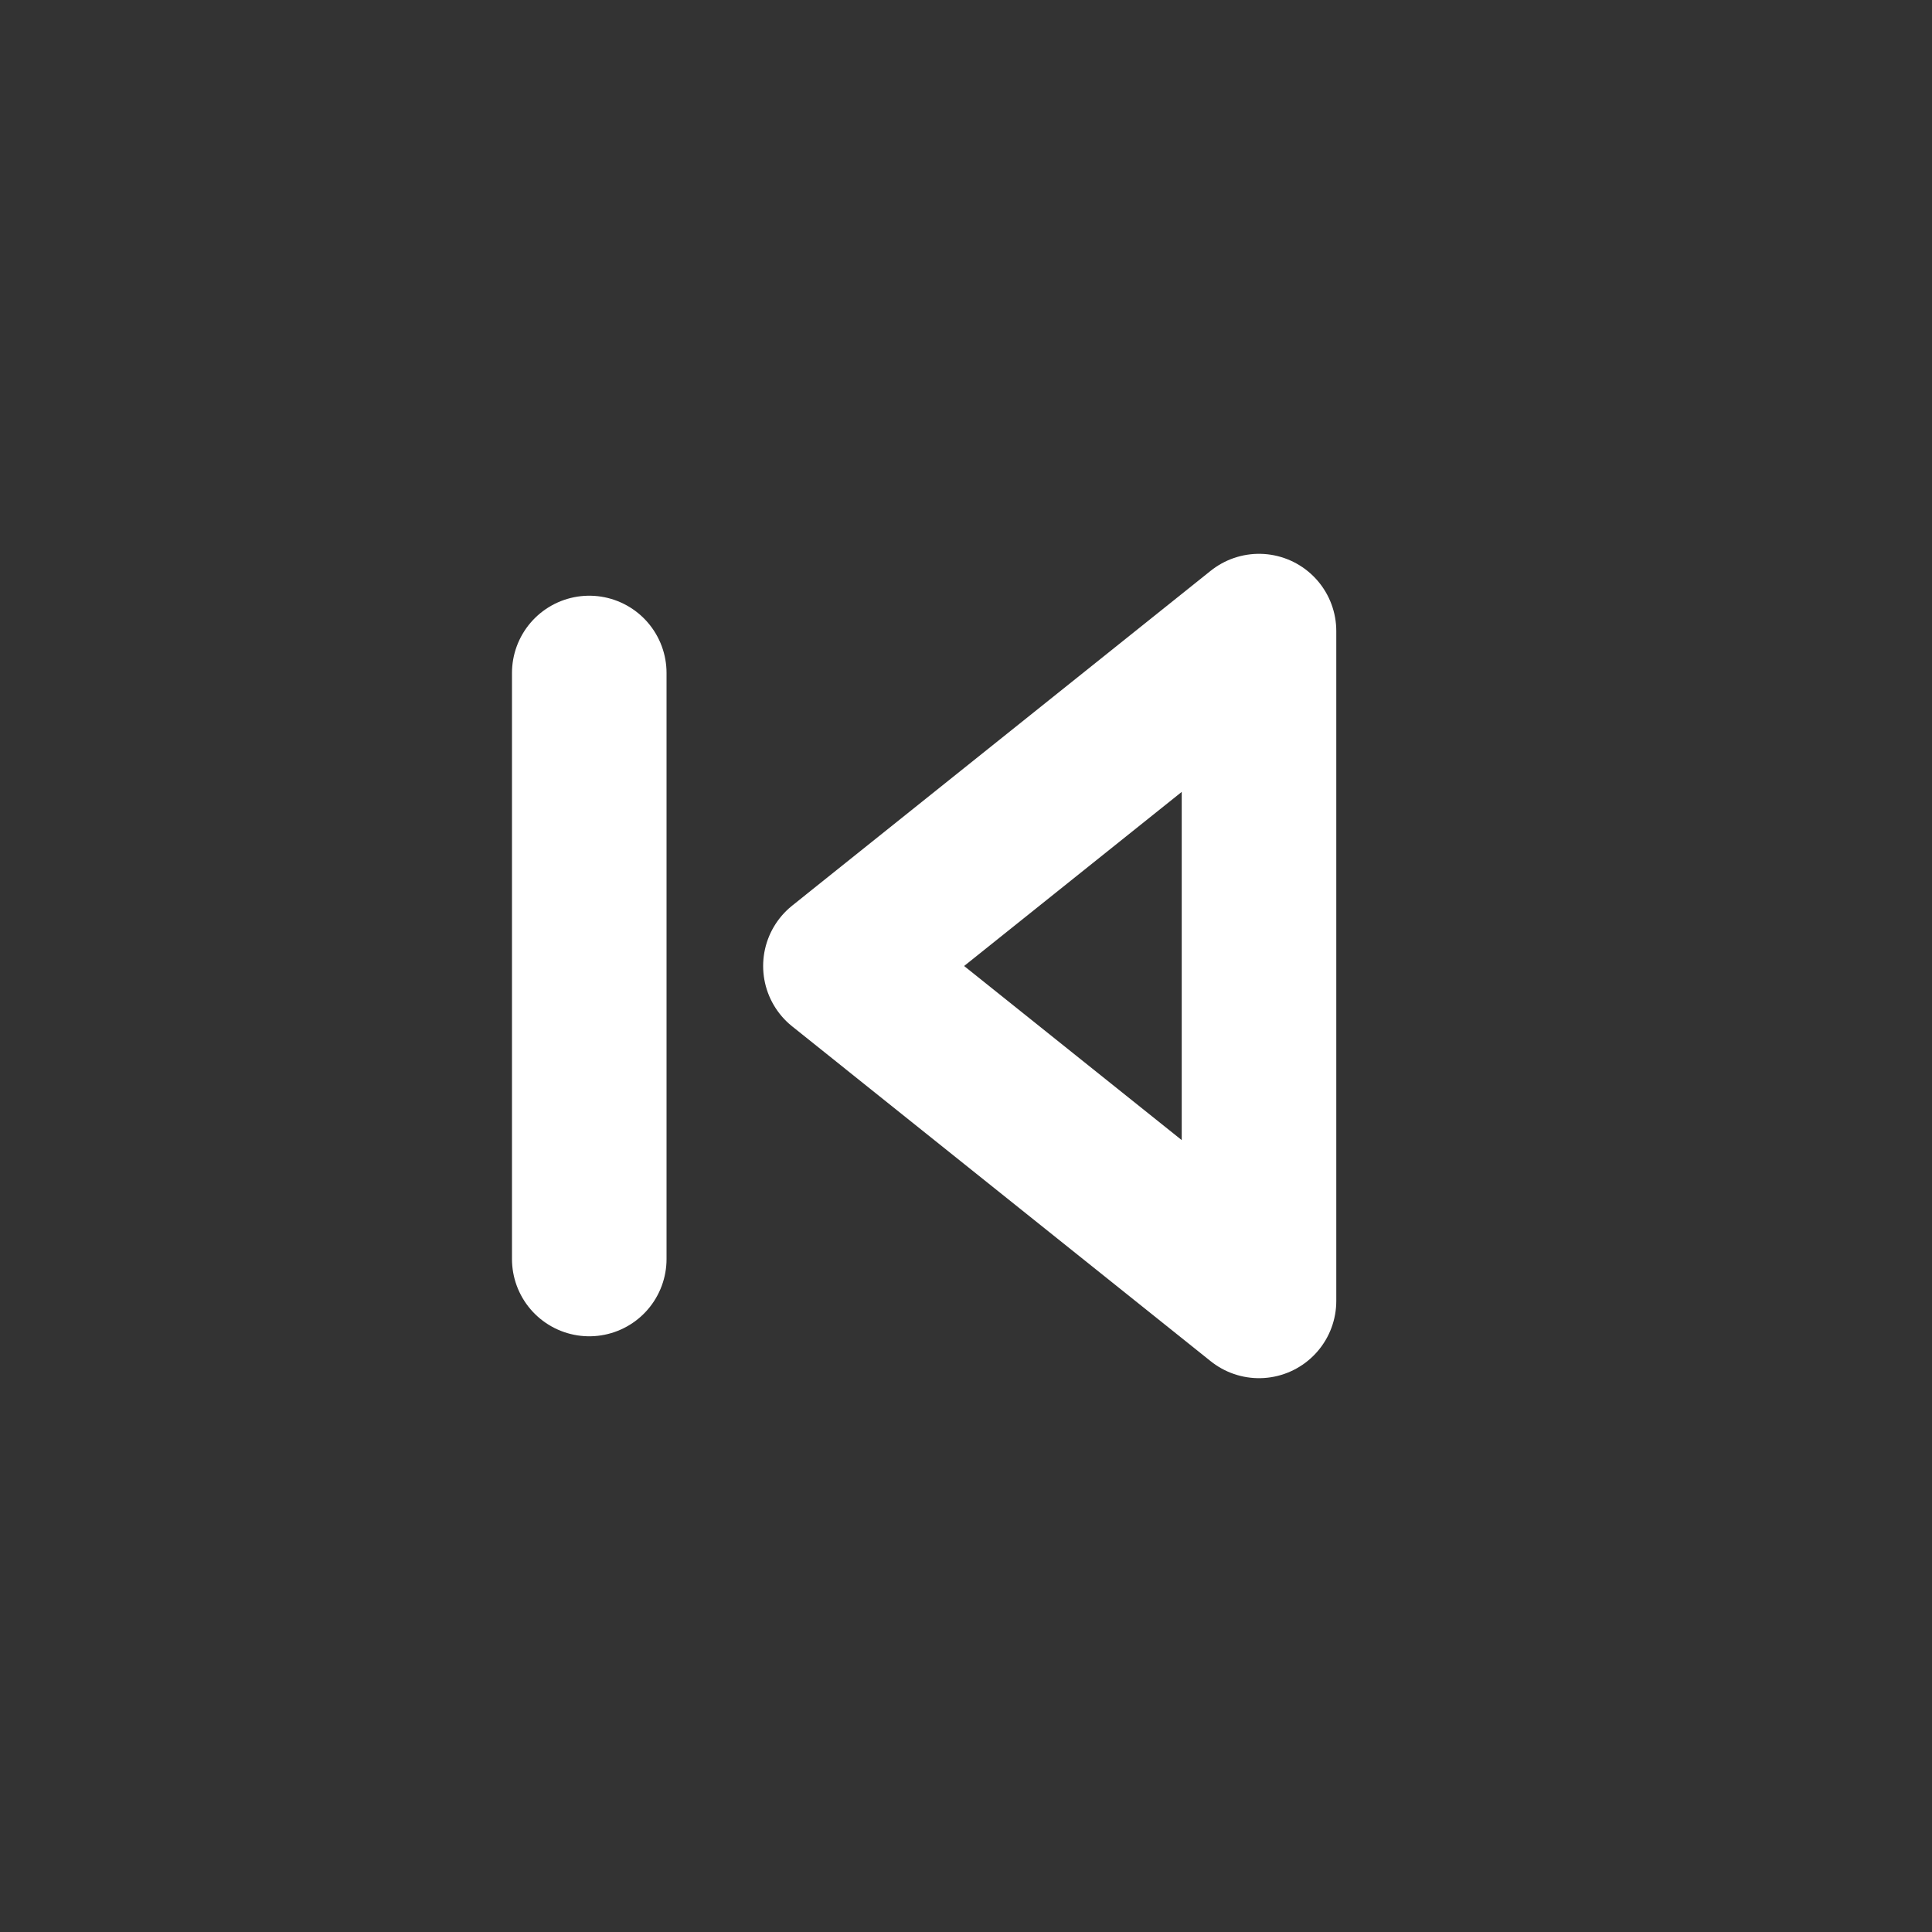 <svg width="50" height="50" viewBox="0 0 50 50" fill="none" xmlns="http://www.w3.org/2000/svg">
<rect x="0" y="0" width="50" height="50" fill="#333333" stroke="none"/>
<path d="M32.583 33.667L21.75 25L32.583 16.333V33.667Z" stroke="white" stroke-width="4" stroke-linecap="round" stroke-linejoin="round"/>
<path d="M15.25 32.583L15.25 17.417" stroke="white" stroke-width="4" stroke-linecap="round" stroke-linejoin="round"/>
</svg>
